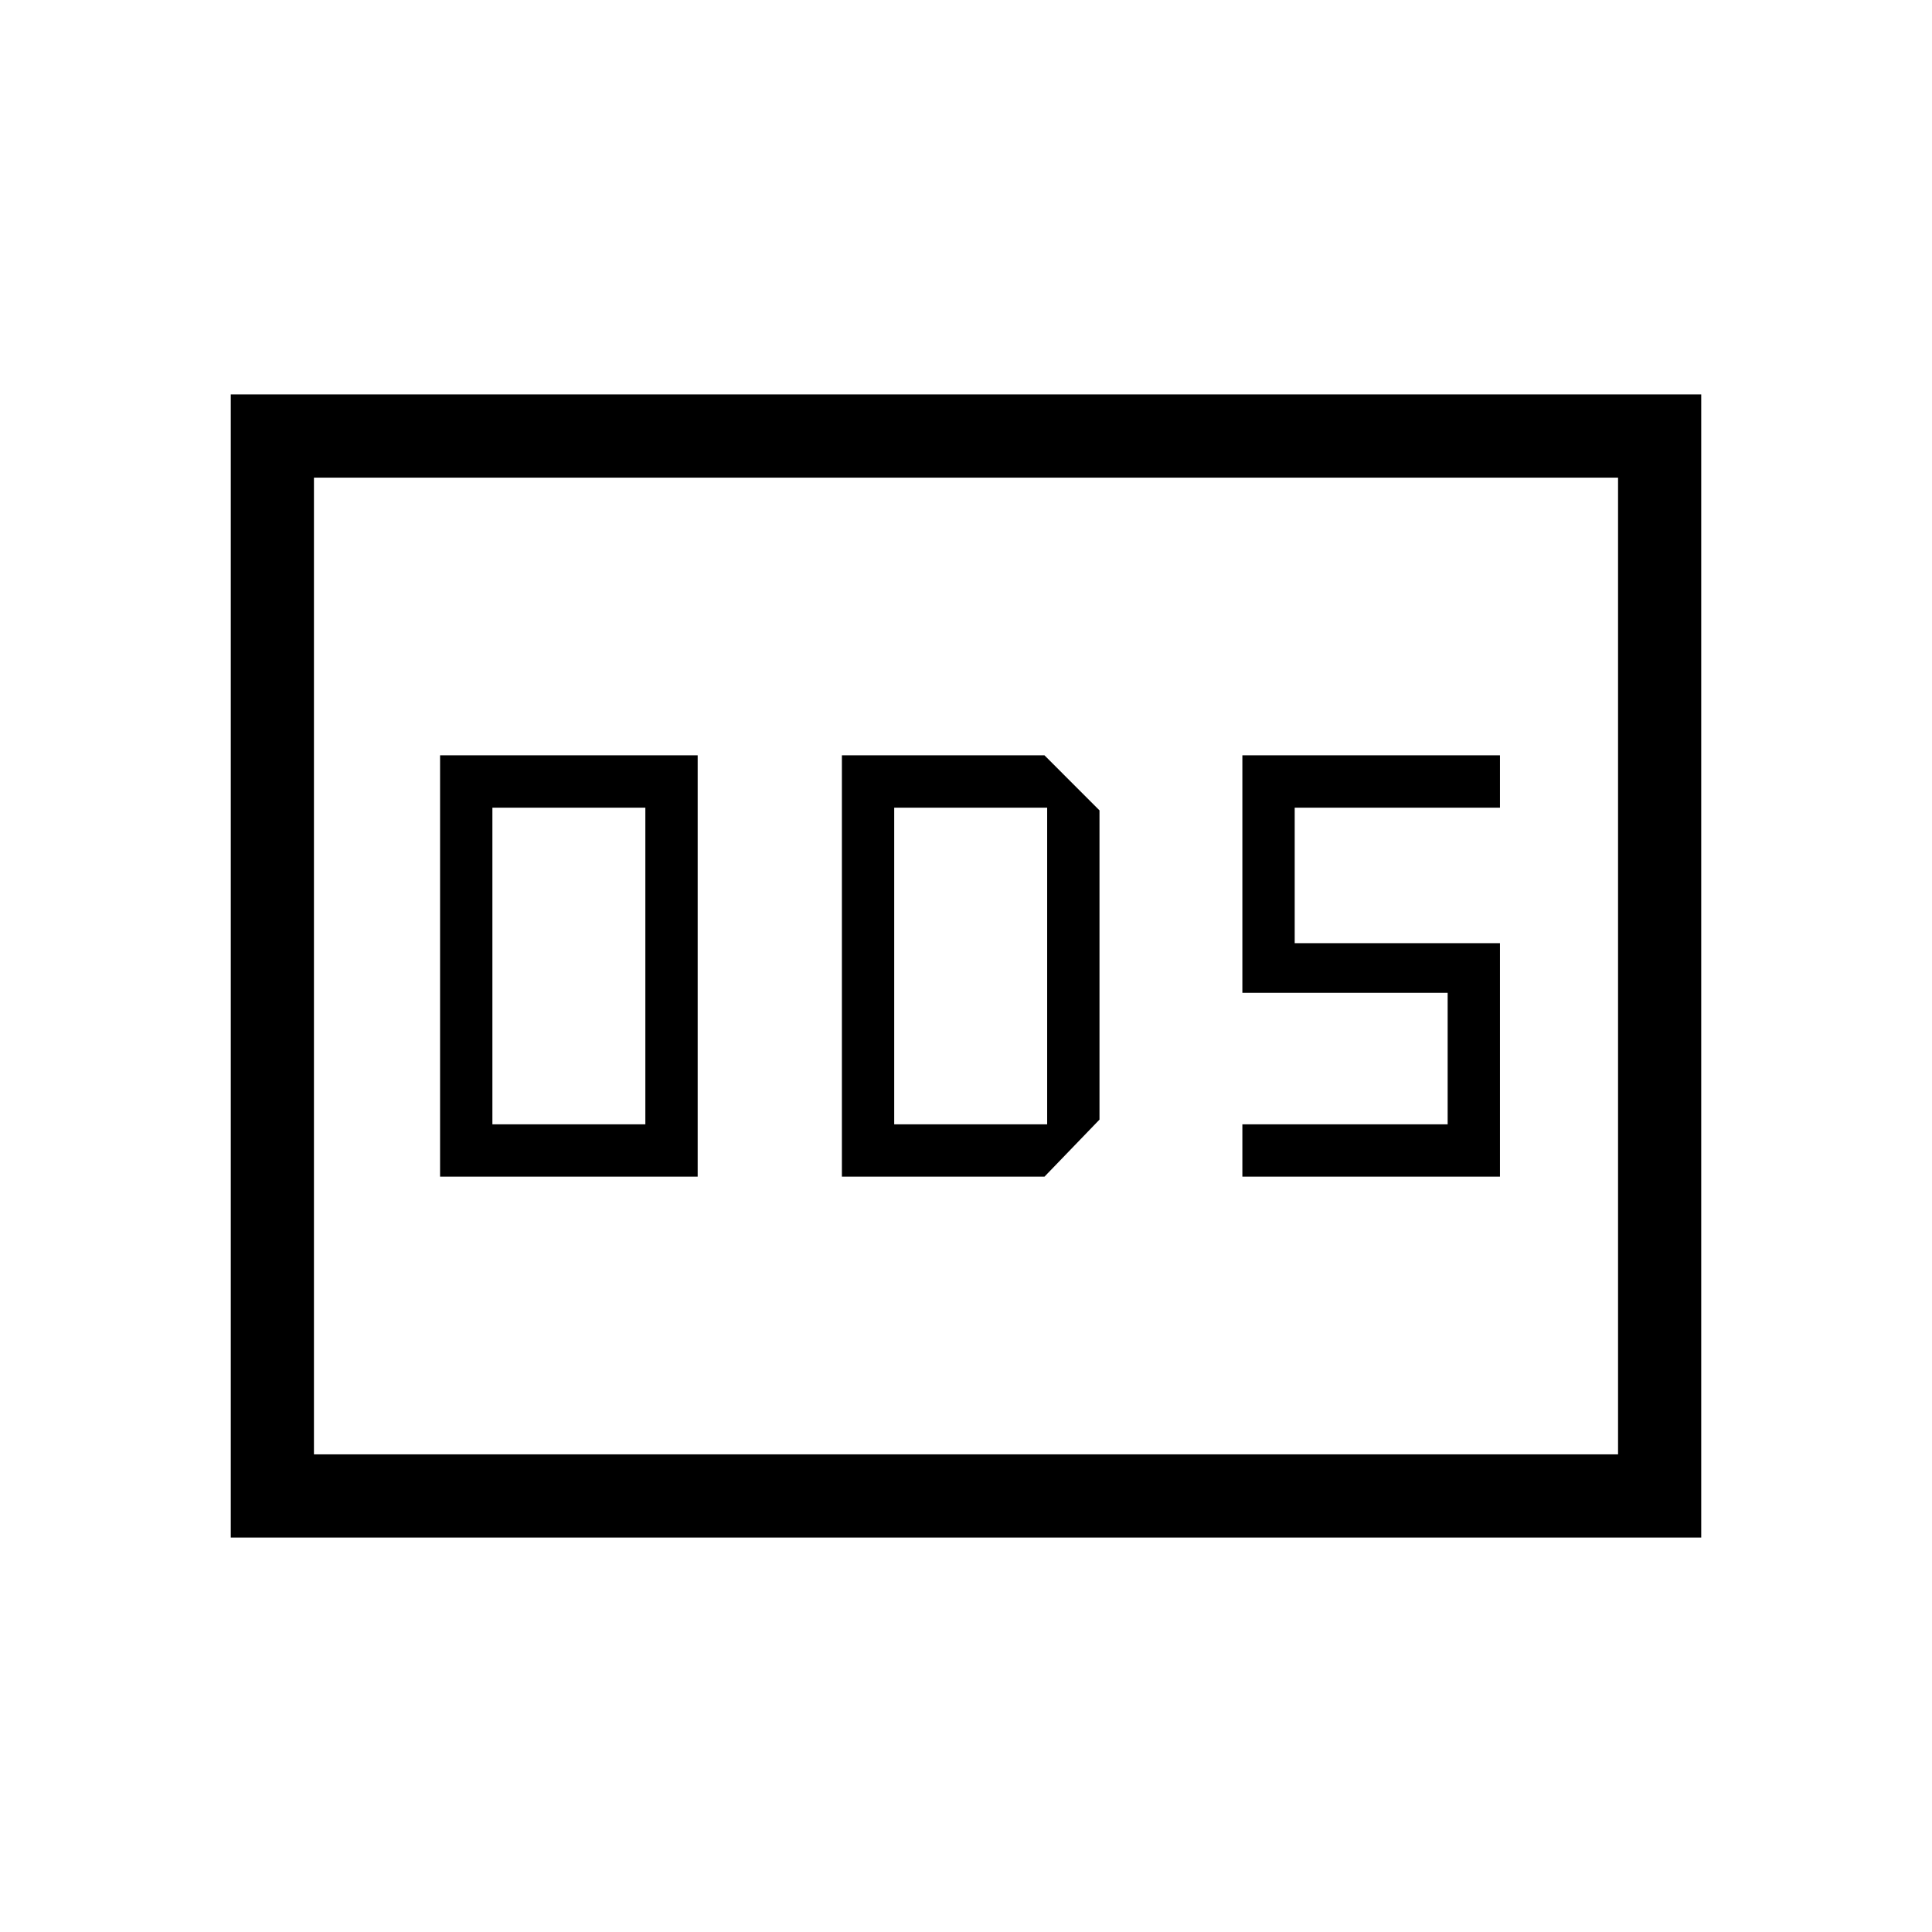 <svg xmlns="http://www.w3.org/2000/svg" height="40" viewBox="0 -960 960 960" width="40"><path d="M218.67-375.33h128v-209.34h-128v209.34Zm26-26v-157.34h76v157.34h-76Zm173.66 26H519l27.33-28.34v-153.66L519-584.67H418.33v209.34Zm26-26v-157.34h76v157.34h-76Zm173 26h128v-116h-102v-67.34h102v-26h-128v118h102v65.34h-102v26ZM114.67-196v-568h730.66v568H114.67ZM156-237.33h648v-485.34H156v485.34Zm0 0v-485.34 485.34Z"/></svg>